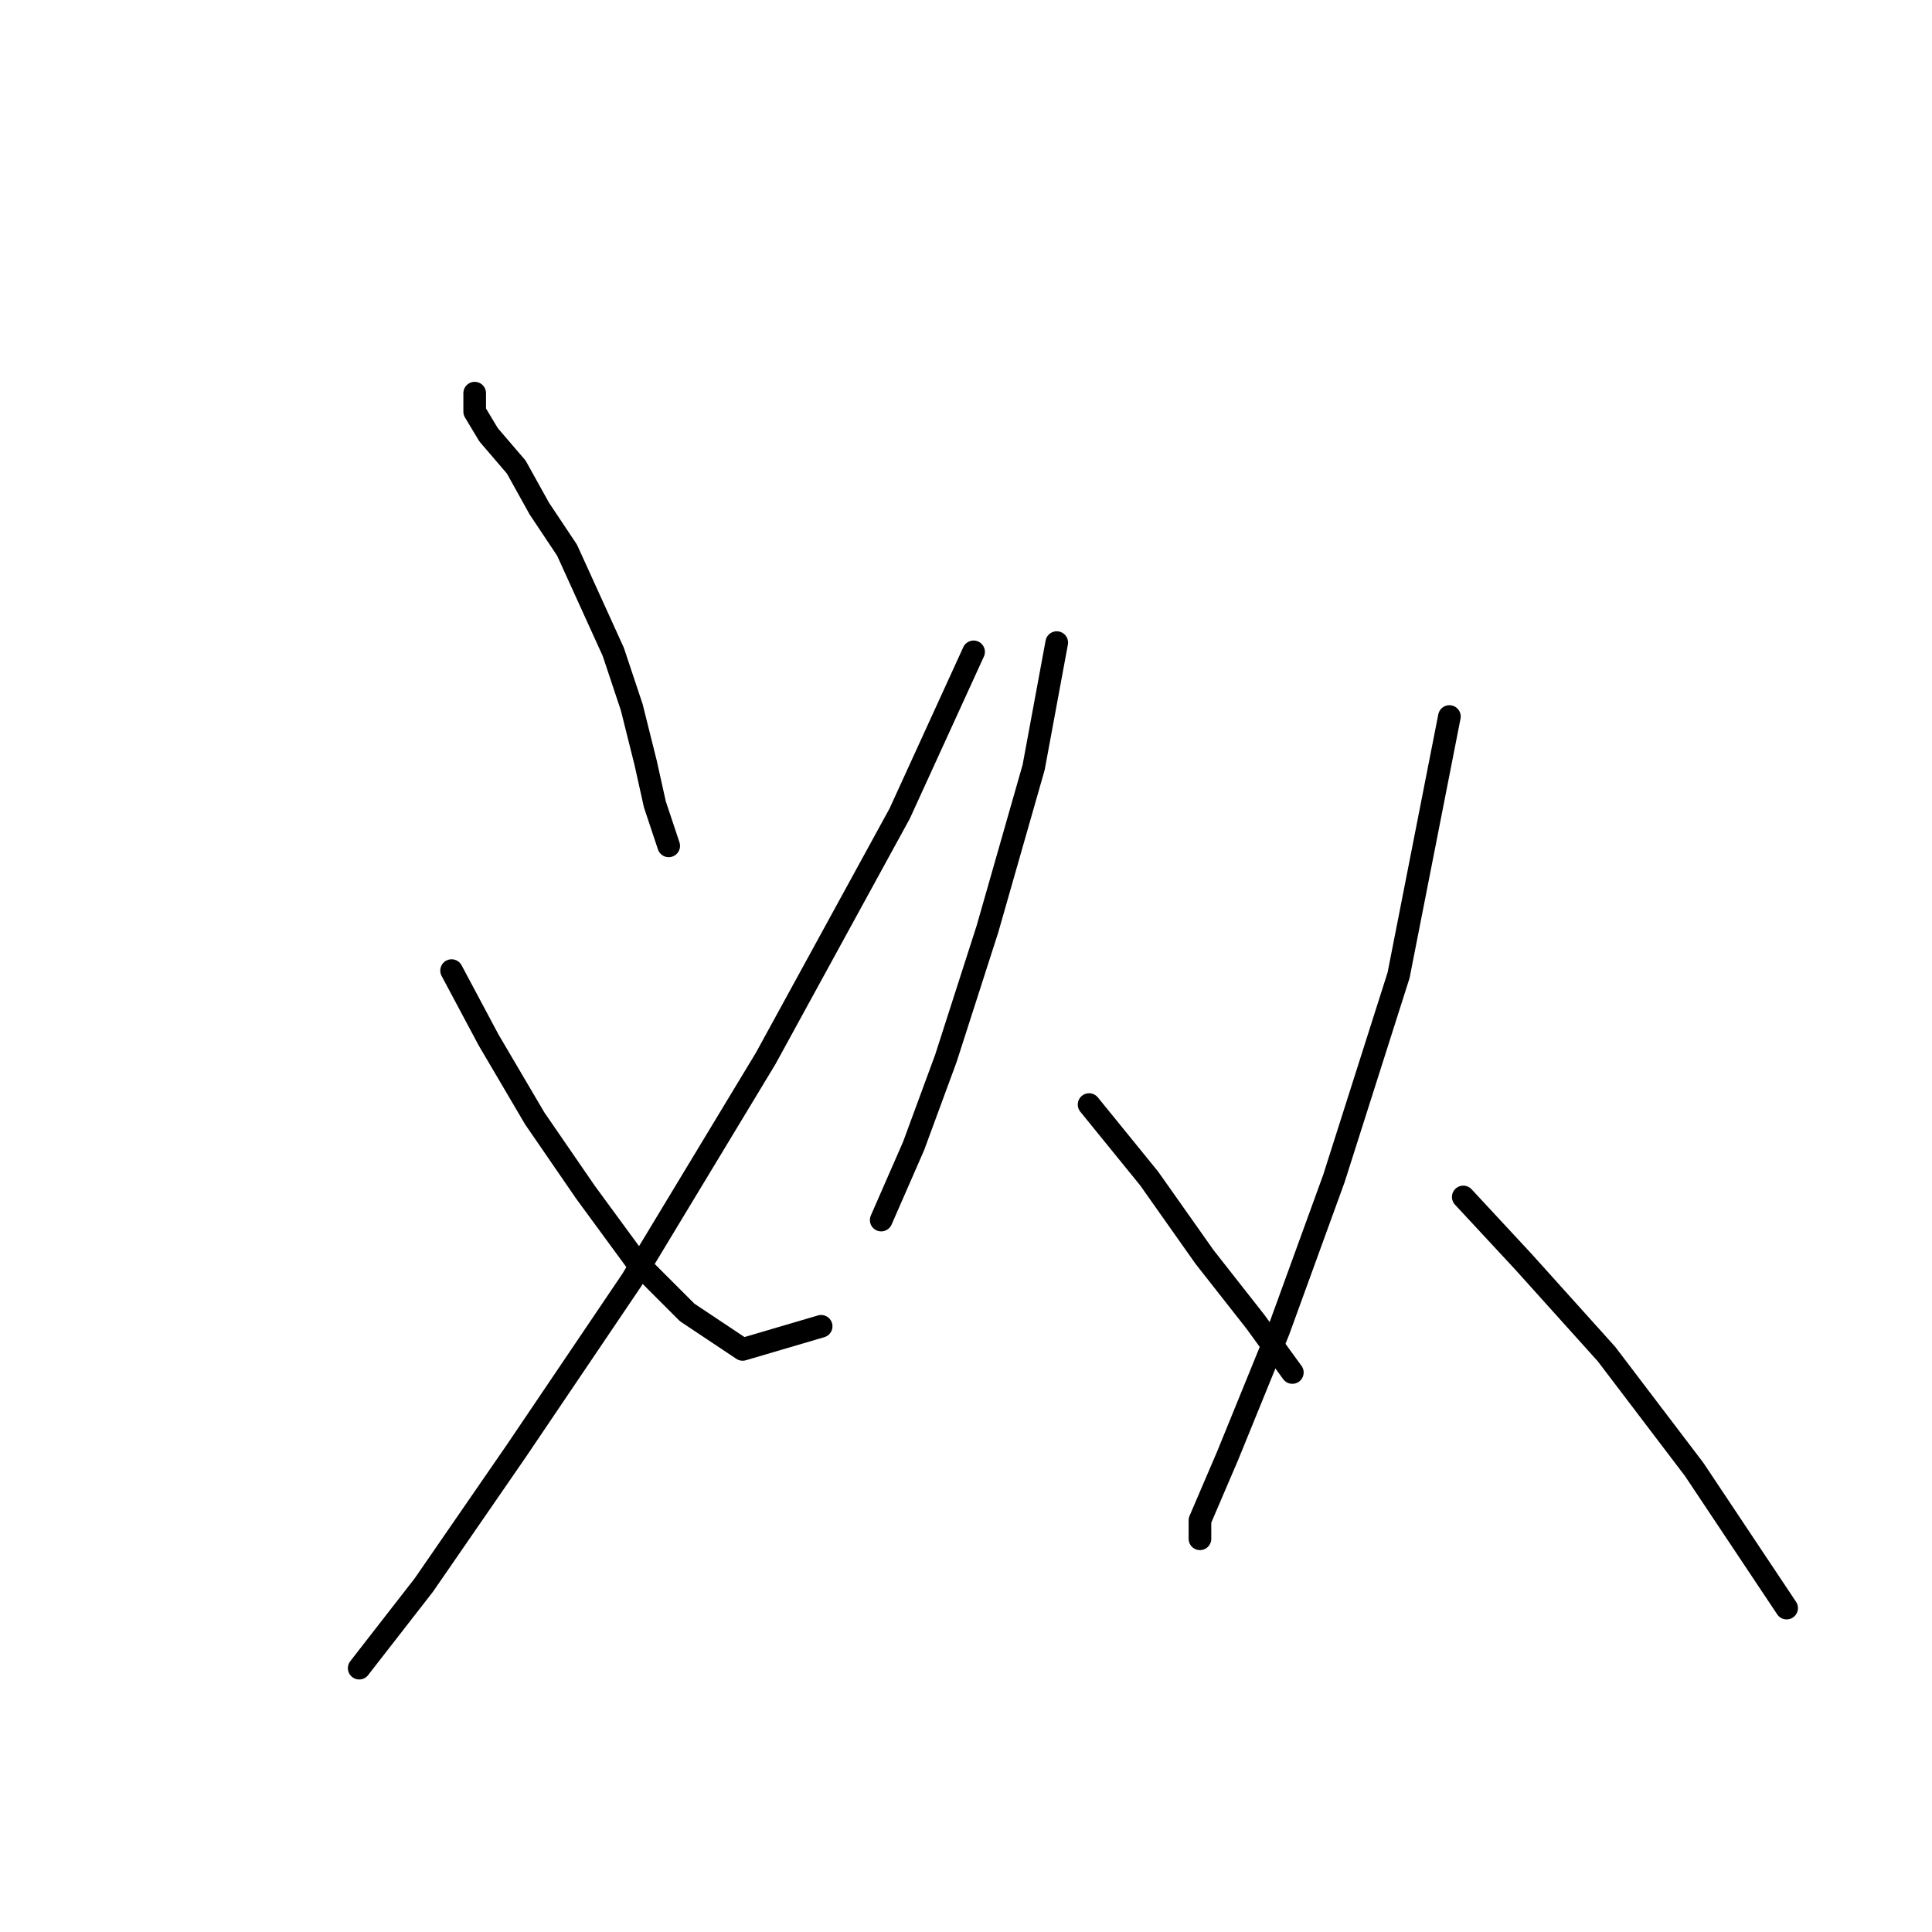 <?xml version="1.0" standalone="no"?>
    <svg width="256" height="256" xmlns="http://www.w3.org/2000/svg" version="1.1">
    <polyline stroke="black" stroke-width="3" stroke-linecap="round" fill="transparent" stroke-linejoin="round" points="62.898 52.095 62.898 54.544 64.735 57.604 68.407 61.889 71.468 67.398 75.14 72.907 78.201 79.64 81.262 86.374 83.71 93.719 85.546 101.064 86.771 106.573 88.607 112.082 88.607 112.082 " />
        <polyline stroke="black" stroke-width="3" stroke-linecap="round" fill="transparent" stroke-linejoin="round" points="129.006 86.374 119.213 107.798 101.461 140.24 83.71 169.621 68.407 192.269 56.165 210.021 47.595 221.039 47.595 221.039 " />
        <polyline stroke="black" stroke-width="3" stroke-linecap="round" fill="transparent" stroke-linejoin="round" points="59.838 128.61 64.735 137.791 70.856 148.197 77.589 157.991 84.322 167.173 91.055 173.906 98.401 178.803 108.807 175.742 108.807 175.742 " />
        <polyline stroke="black" stroke-width="3" stroke-linecap="round" fill="transparent" stroke-linejoin="round" points="140.024 85.149 136.964 101.677 130.843 123.1 125.334 140.24 121.049 151.87 116.764 161.664 116.764 161.664 " />
        <polyline stroke="black" stroke-width="3" stroke-linecap="round" fill="transparent" stroke-linejoin="round" points="144.309 146.361 152.267 156.155 159.612 166.561 166.345 175.13 171.242 181.863 171.242 181.863 " />
        <polyline stroke="black" stroke-width="3" stroke-linecap="round" fill="transparent" stroke-linejoin="round" points="192.054 94.943 185.321 129.222 176.751 156.155 169.406 176.354 162.673 192.881 159 201.451 159 203.899 159 203.899 " />
        <polyline stroke="black" stroke-width="3" stroke-linecap="round" fill="transparent" stroke-linejoin="round" points="193.89 158.603 201.848 167.173 212.866 179.415 224.496 194.718 236.738 213.081 236.738 213.081 " />
        </svg>